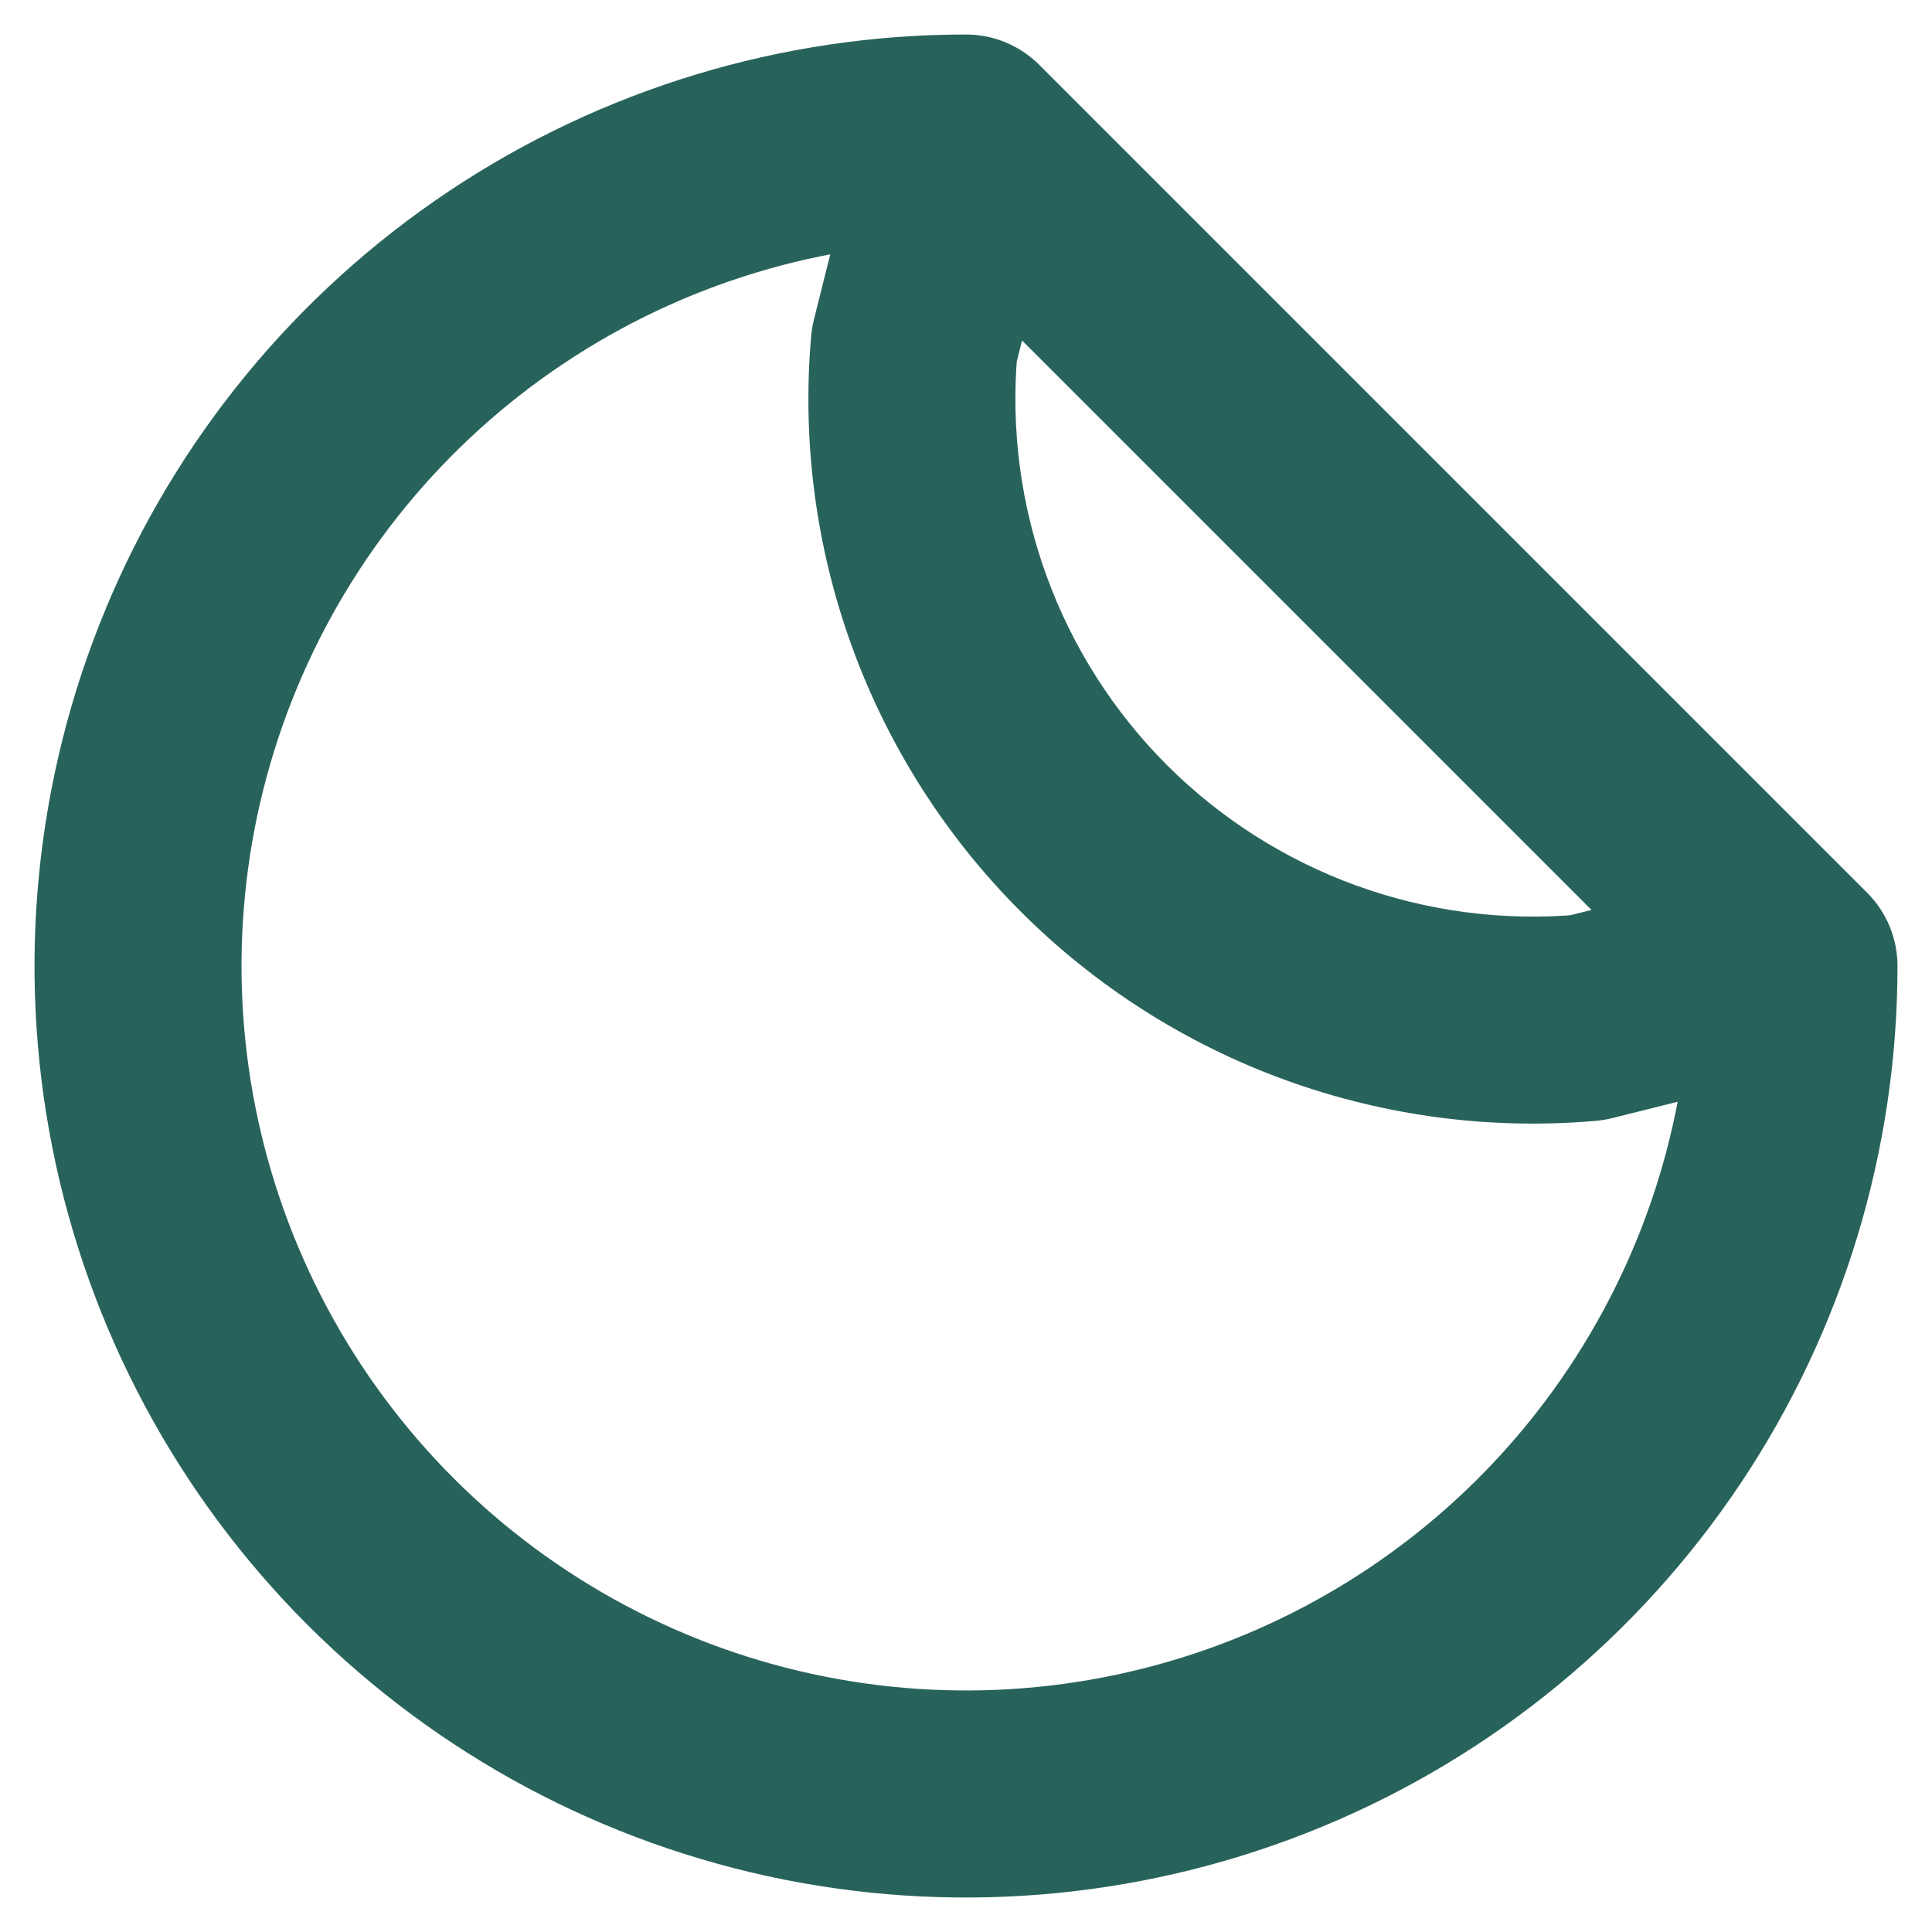 <svg width="28" height="28" viewBox="0 0 28 28" fill="none" xmlns="http://www.w3.org/2000/svg" xmlns:xlink="http://www.w3.org/1999/xlink">
<path d="M26,14L27.5,14C27.5,13.602 27.342,13.221 27.061,12.939L26,14ZM23,14.75L23.131,16.244C23.209,16.237 23.287,16.224 23.364,16.205L23,14.75ZM13.25,5L11.795,4.636C11.776,4.713 11.763,4.791 11.756,4.869L13.25,5ZM14,2L15.061,0.939C14.779,0.658 14.398,0.5 14,0.5L14,2ZM25.636,12.545L22.636,13.295L23.364,16.205L26.364,15.455L25.636,12.545ZM22.869,13.256C21.778,13.351 20.68,13.206 19.651,12.832L18.624,15.651C20.065,16.175 21.603,16.378 23.131,16.244L22.869,13.256ZM19.651,12.832C18.621,12.457 17.687,11.862 16.912,11.088L14.791,13.209C15.875,14.293 17.184,15.127 18.624,15.651L19.651,12.832ZM16.912,11.088C16.138,10.313 15.543,9.379 15.168,8.349L12.349,9.376C12.873,10.816 13.707,12.125 14.791,13.209L16.912,11.088ZM15.168,8.349C14.794,7.32 14.649,6.222 14.744,5.131L11.756,4.869C11.622,6.397 11.825,7.935 12.349,9.376L15.168,8.349ZM14.705,5.364L15.455,2.364L12.545,1.636L11.795,4.636L14.705,5.364ZM12.939,3.061L24.939,15.061L27.061,12.939L15.061,0.939L12.939,3.061ZM24.5,14C24.5,16.077 23.884,18.107 22.73,19.833L25.225,21.5C26.708,19.28 27.5,16.67 27.5,14L24.5,14ZM22.73,19.833C21.577,21.56 19.937,22.906 18.018,23.701L19.166,26.472C21.633,25.451 23.741,23.72 25.225,21.5L22.73,19.833ZM18.018,23.701C16.1,24.495 13.988,24.703 11.952,24.298L11.366,27.241C13.985,27.762 16.699,27.494 19.166,26.472L18.018,23.701ZM11.952,24.298C9.915,23.893 8.044,22.893 6.575,21.425L4.454,23.546C6.342,25.434 8.748,26.72 11.366,27.241L11.952,24.298ZM6.575,21.425C5.107,19.956 4.107,18.085 3.702,16.048L0.759,16.634C1.28,19.252 2.566,21.658 4.454,23.546L6.575,21.425ZM3.702,16.048C3.297,14.012 3.505,11.9 4.299,9.982L1.528,8.834C0.506,11.301 0.239,14.015 0.759,16.634L3.702,16.048ZM4.299,9.982C5.094,8.063 6.44,6.423 8.167,5.27L6.5,2.775C4.28,4.259 2.549,6.367 1.528,8.834L4.299,9.982ZM8.167,5.27C9.893,4.116 11.923,3.5 14,3.5L14,0.5C11.33,0.5 8.72,1.292 6.5,2.775L8.167,5.27Z" fill="#28635B"/>
</svg>

